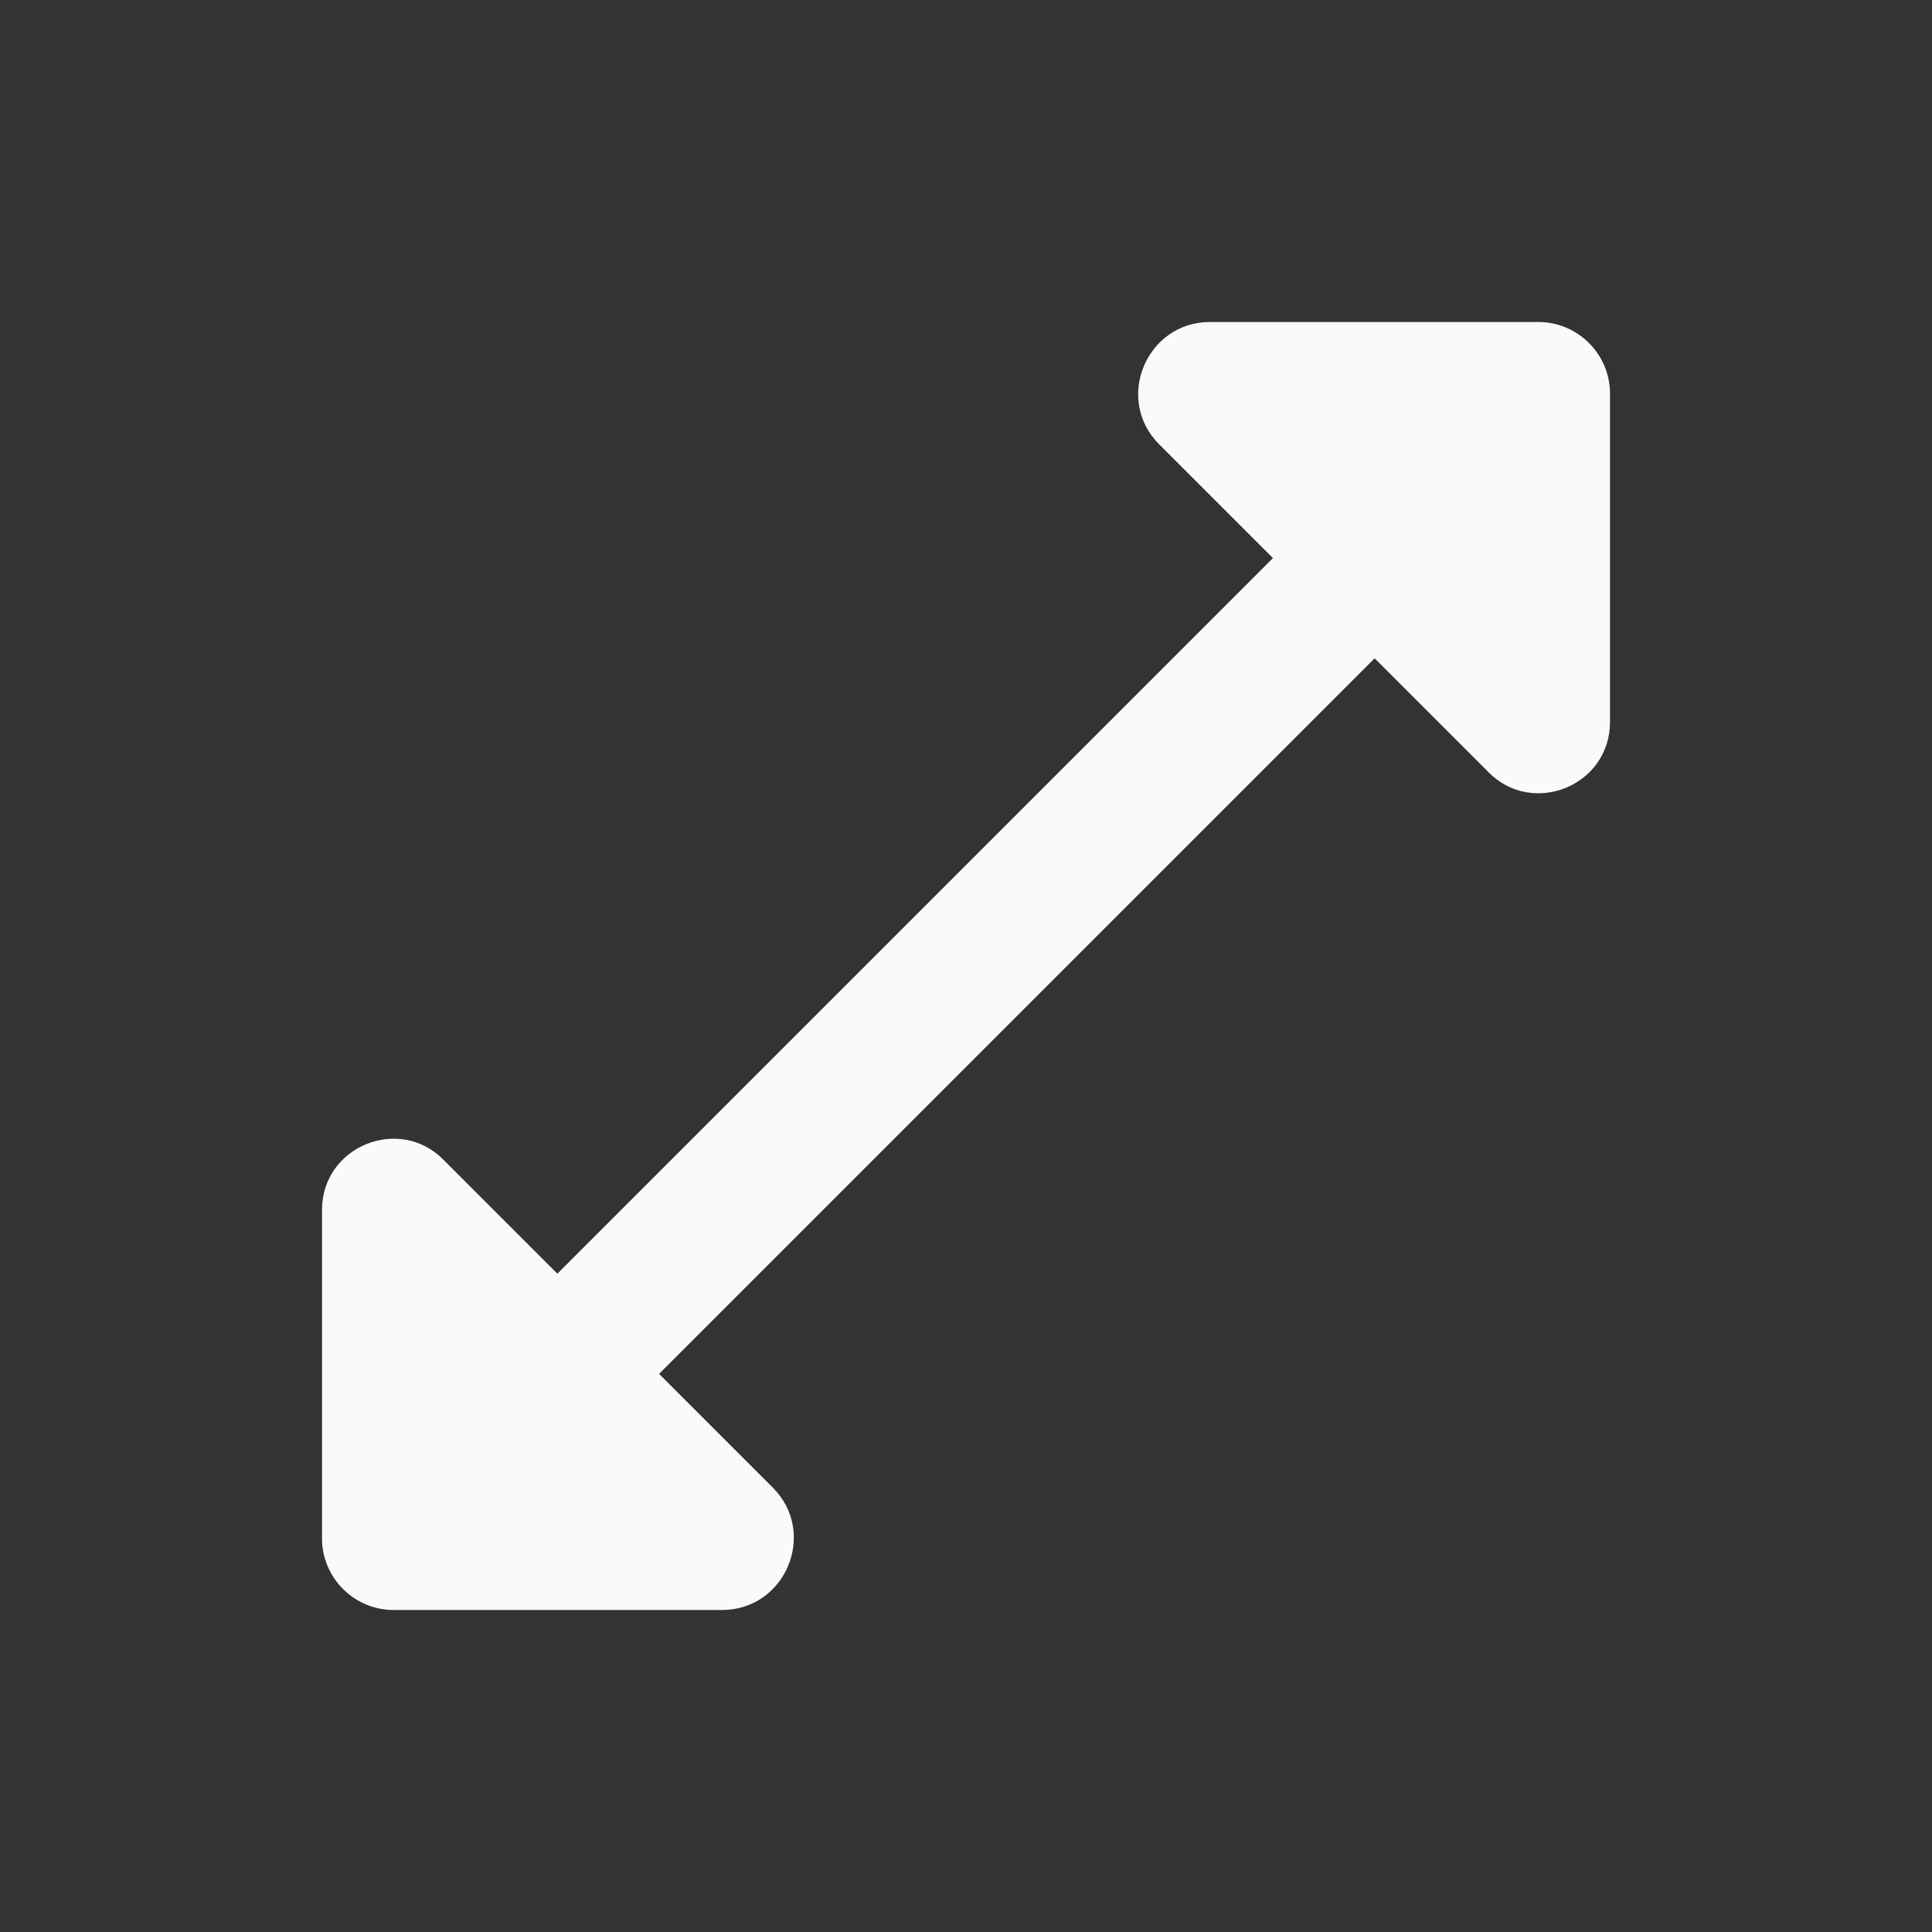 <svg width="24" height="24" viewBox="0 0 24 24" fill="none" xmlns="http://www.w3.org/2000/svg">
<rect x="0" y="0" width="24" height="24" fill="#333333" stroke="none"/>
<g id="ic_openfull" clip-path="url(#clip0_691_28069)">
<path id="Vector" d="M20 8.969V4.889C20 4.4 19.6 4 19.111 4H15.031C14.24 4 13.84 4.96 14.4 5.52L15.813 6.933L6.924 15.822L5.511 14.409C4.96 13.849 4 14.24 4 15.031V19.111C4 19.6 4.4 20 4.889 20H8.969C9.76 20 10.16 19.04 9.6 18.48L8.187 17.067L17.076 8.178L18.489 9.591C19.04 10.151 20 9.76 20 8.969Z" fill="#FAFAFA"/>
</g>
<defs>
<clipPath id="clip0_691_28069">
<rect width="24" height="24" fill="white"/>
</clipPath>
</defs>
</svg>
